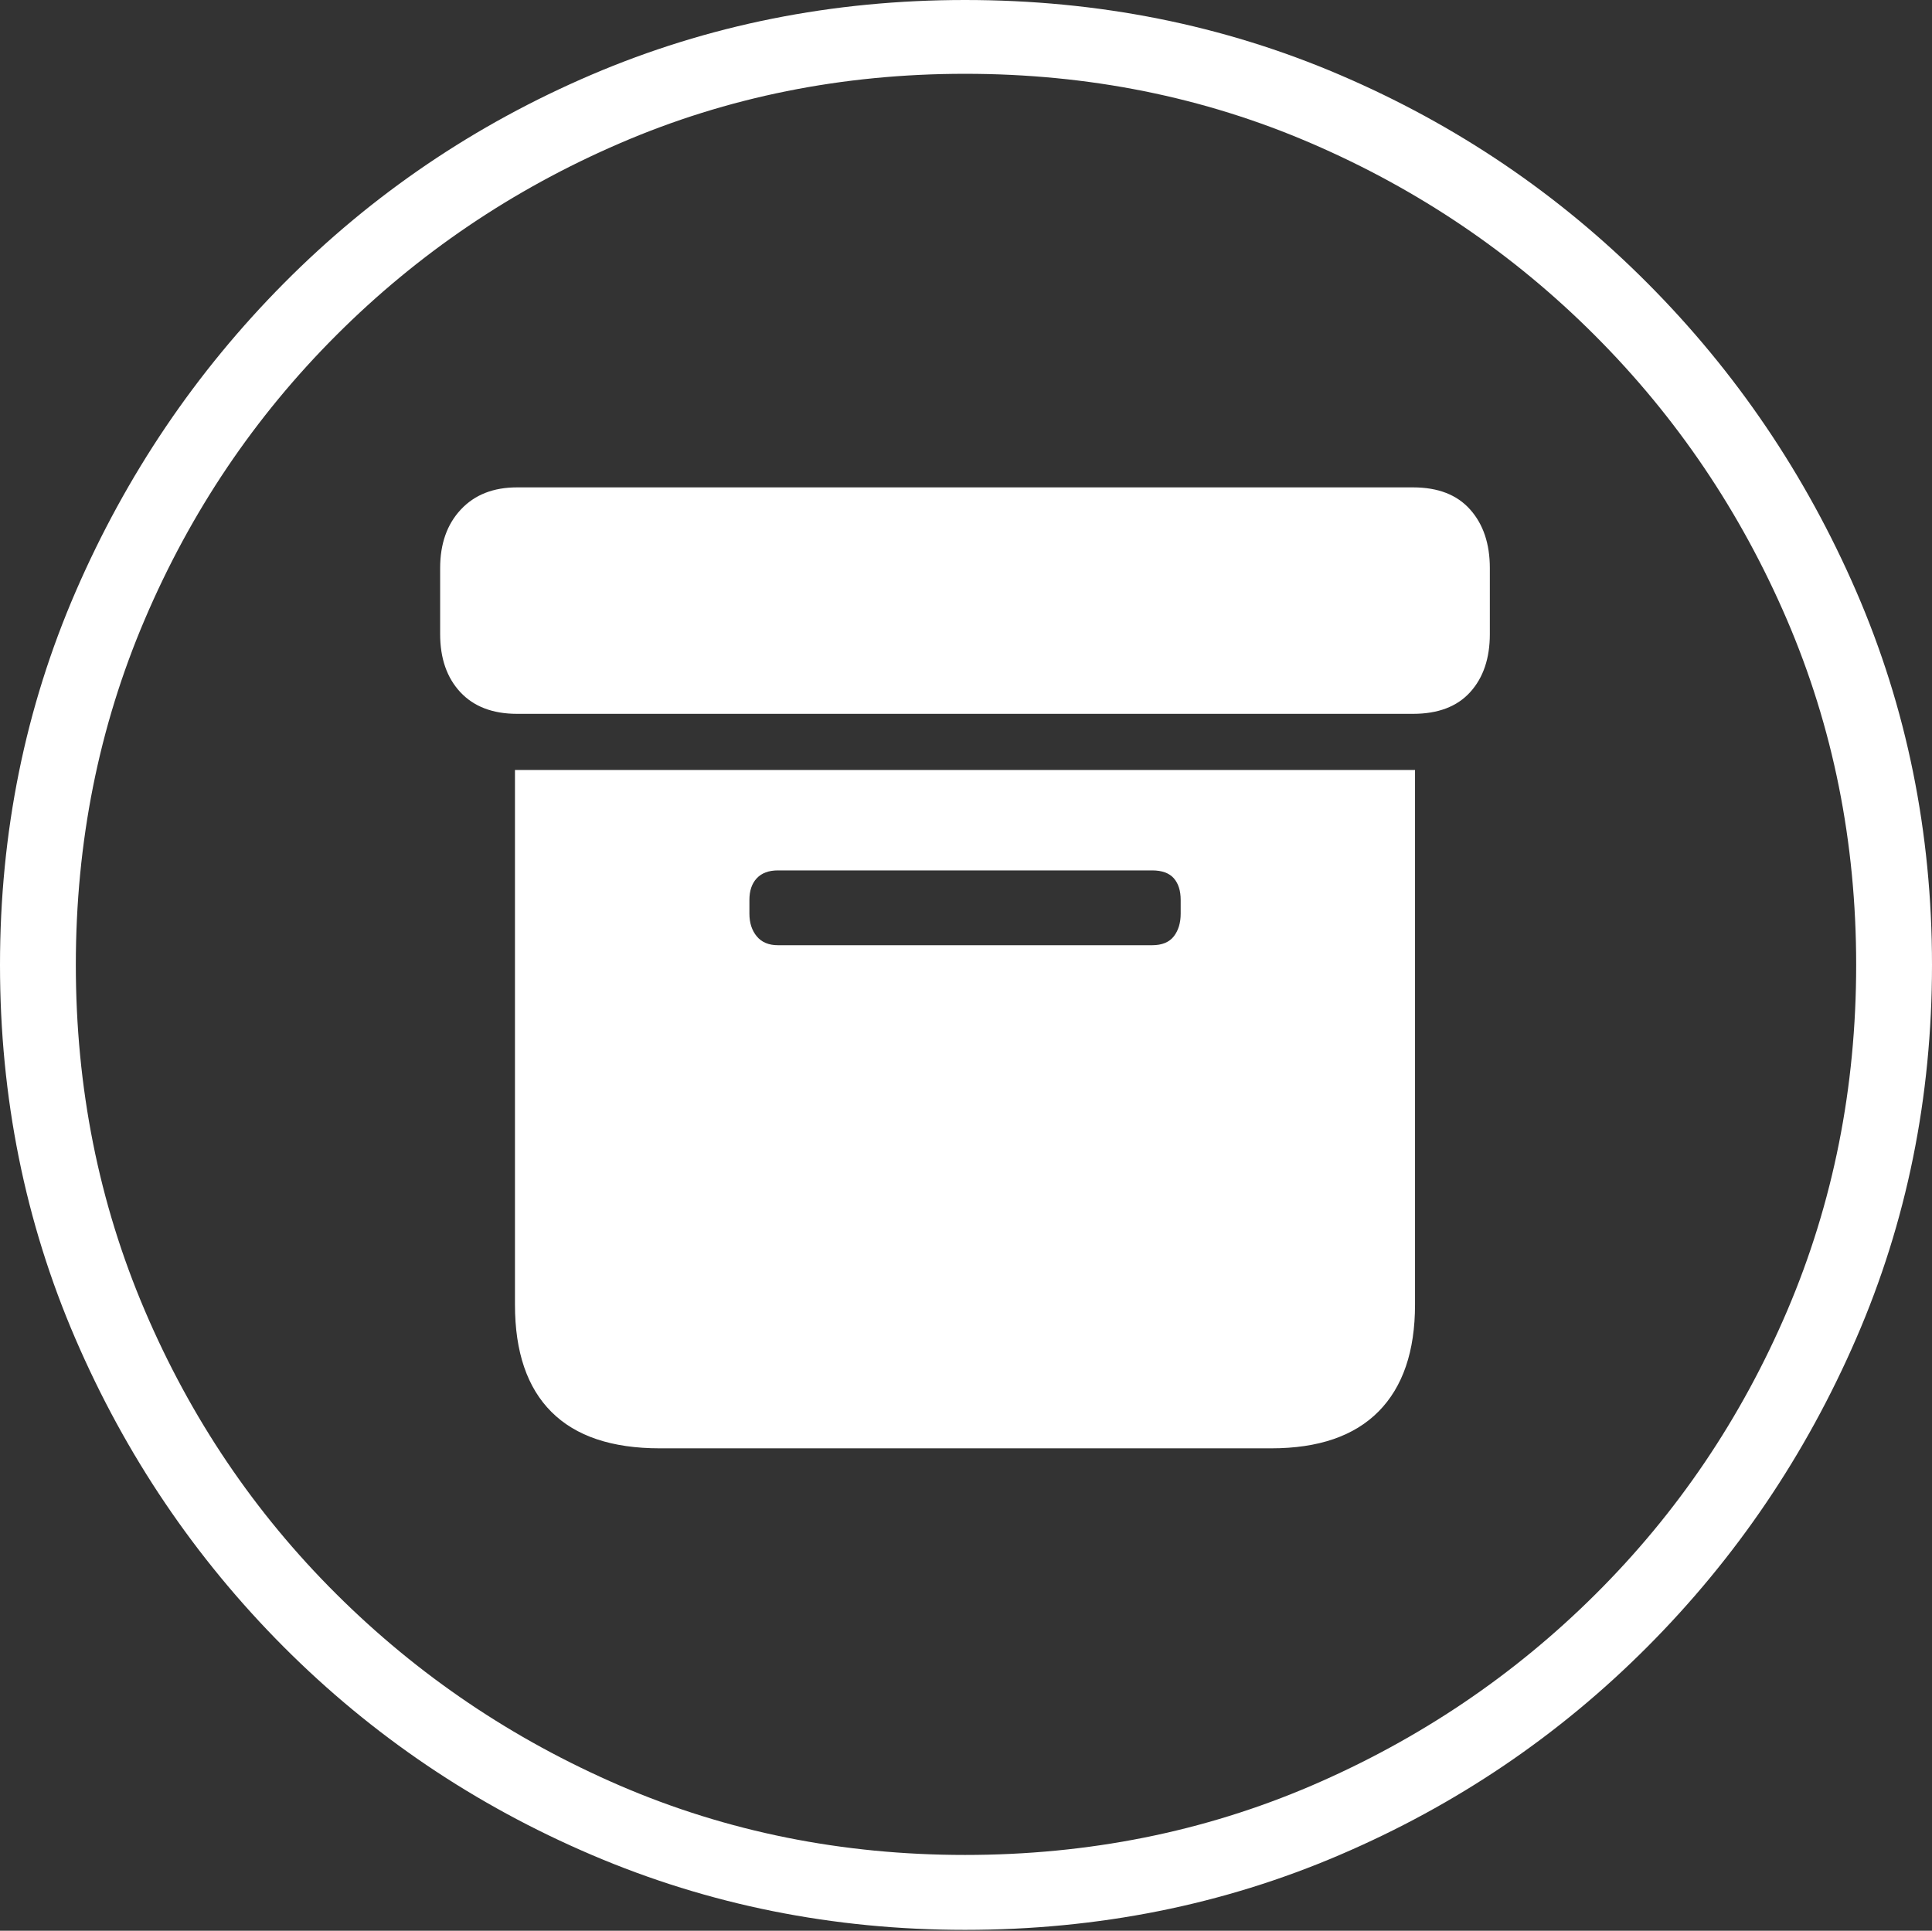 <?xml version="1.0" encoding="UTF-8"?>
<!--Generator: Apple Native CoreSVG 175-->
<!DOCTYPE svg
PUBLIC "-//W3C//DTD SVG 1.1//EN"
       "http://www.w3.org/Graphics/SVG/1.1/DTD/svg11.dtd">
<svg version="1.1" xmlns="http://www.w3.org/2000/svg" xmlns:xlink="http://www.w3.org/1999/xlink" width="19.16" height="19.15">
 <rect width="100%" height="100%" fill="#333333" stroke="none"/>
 <g>
  <rect height="19.15" opacity="0" width="19.16" x="0" y="0"/>
  <path d="M9.57 19.141Q11.553 19.141 13.286 18.398Q15.02 17.656 16.338 16.333Q17.656 15.01 18.408 13.276Q19.16 11.543 19.16 9.57Q19.16 7.598 18.408 5.864Q17.656 4.131 16.338 2.808Q15.02 1.484 13.286 0.742Q11.553 0 9.57 0Q7.598 0 5.864 0.742Q4.131 1.484 2.817 2.808Q1.504 4.131 0.752 5.864Q0 7.598 0 9.57Q0 11.543 0.747 13.276Q1.494 15.01 2.812 16.333Q4.131 17.656 5.869 18.398Q7.607 19.141 9.57 19.141ZM9.57 18.398Q7.744 18.398 6.147 17.71Q4.551 17.021 3.335 15.81Q2.119 14.6 1.436 12.998Q0.752 11.396 0.752 9.57Q0.752 7.744 1.436 6.143Q2.119 4.541 3.335 3.325Q4.551 2.109 6.147 1.421Q7.744 0.732 9.57 0.732Q11.406 0.732 13.003 1.421Q14.6 2.109 15.815 3.325Q17.031 4.541 17.72 6.143Q18.408 7.744 18.408 9.57Q18.408 11.396 17.725 12.998Q17.041 14.6 15.825 15.81Q14.609 17.021 13.008 17.71Q11.406 18.398 9.57 18.398ZM6.543 14.365L12.607 14.365Q13.31 14.365 13.672 13.999Q14.033 13.633 14.033 12.94L14.033 7.637L5.107 7.637L5.107 12.94Q5.107 13.643 5.469 14.004Q5.83 14.365 6.543 14.365ZM7.715 9.375Q7.578 9.375 7.505 9.287Q7.432 9.199 7.432 9.062L7.432 8.926Q7.432 8.789 7.505 8.711Q7.578 8.633 7.715 8.633L11.426 8.633Q11.572 8.633 11.641 8.711Q11.709 8.789 11.709 8.926L11.709 9.062Q11.709 9.199 11.641 9.287Q11.572 9.375 11.426 9.375ZM5.127 7.08L14.014 7.08Q14.385 7.08 14.58 6.865Q14.775 6.65 14.775 6.289L14.775 5.635Q14.775 5.273 14.58 5.054Q14.385 4.834 14.014 4.834L5.127 4.834Q4.775 4.834 4.57 5.054Q4.365 5.273 4.365 5.635L4.365 6.289Q4.365 6.65 4.565 6.865Q4.766 7.08 5.127 7.08Z" fill="#ffffff"/>
 </g>
</svg>
